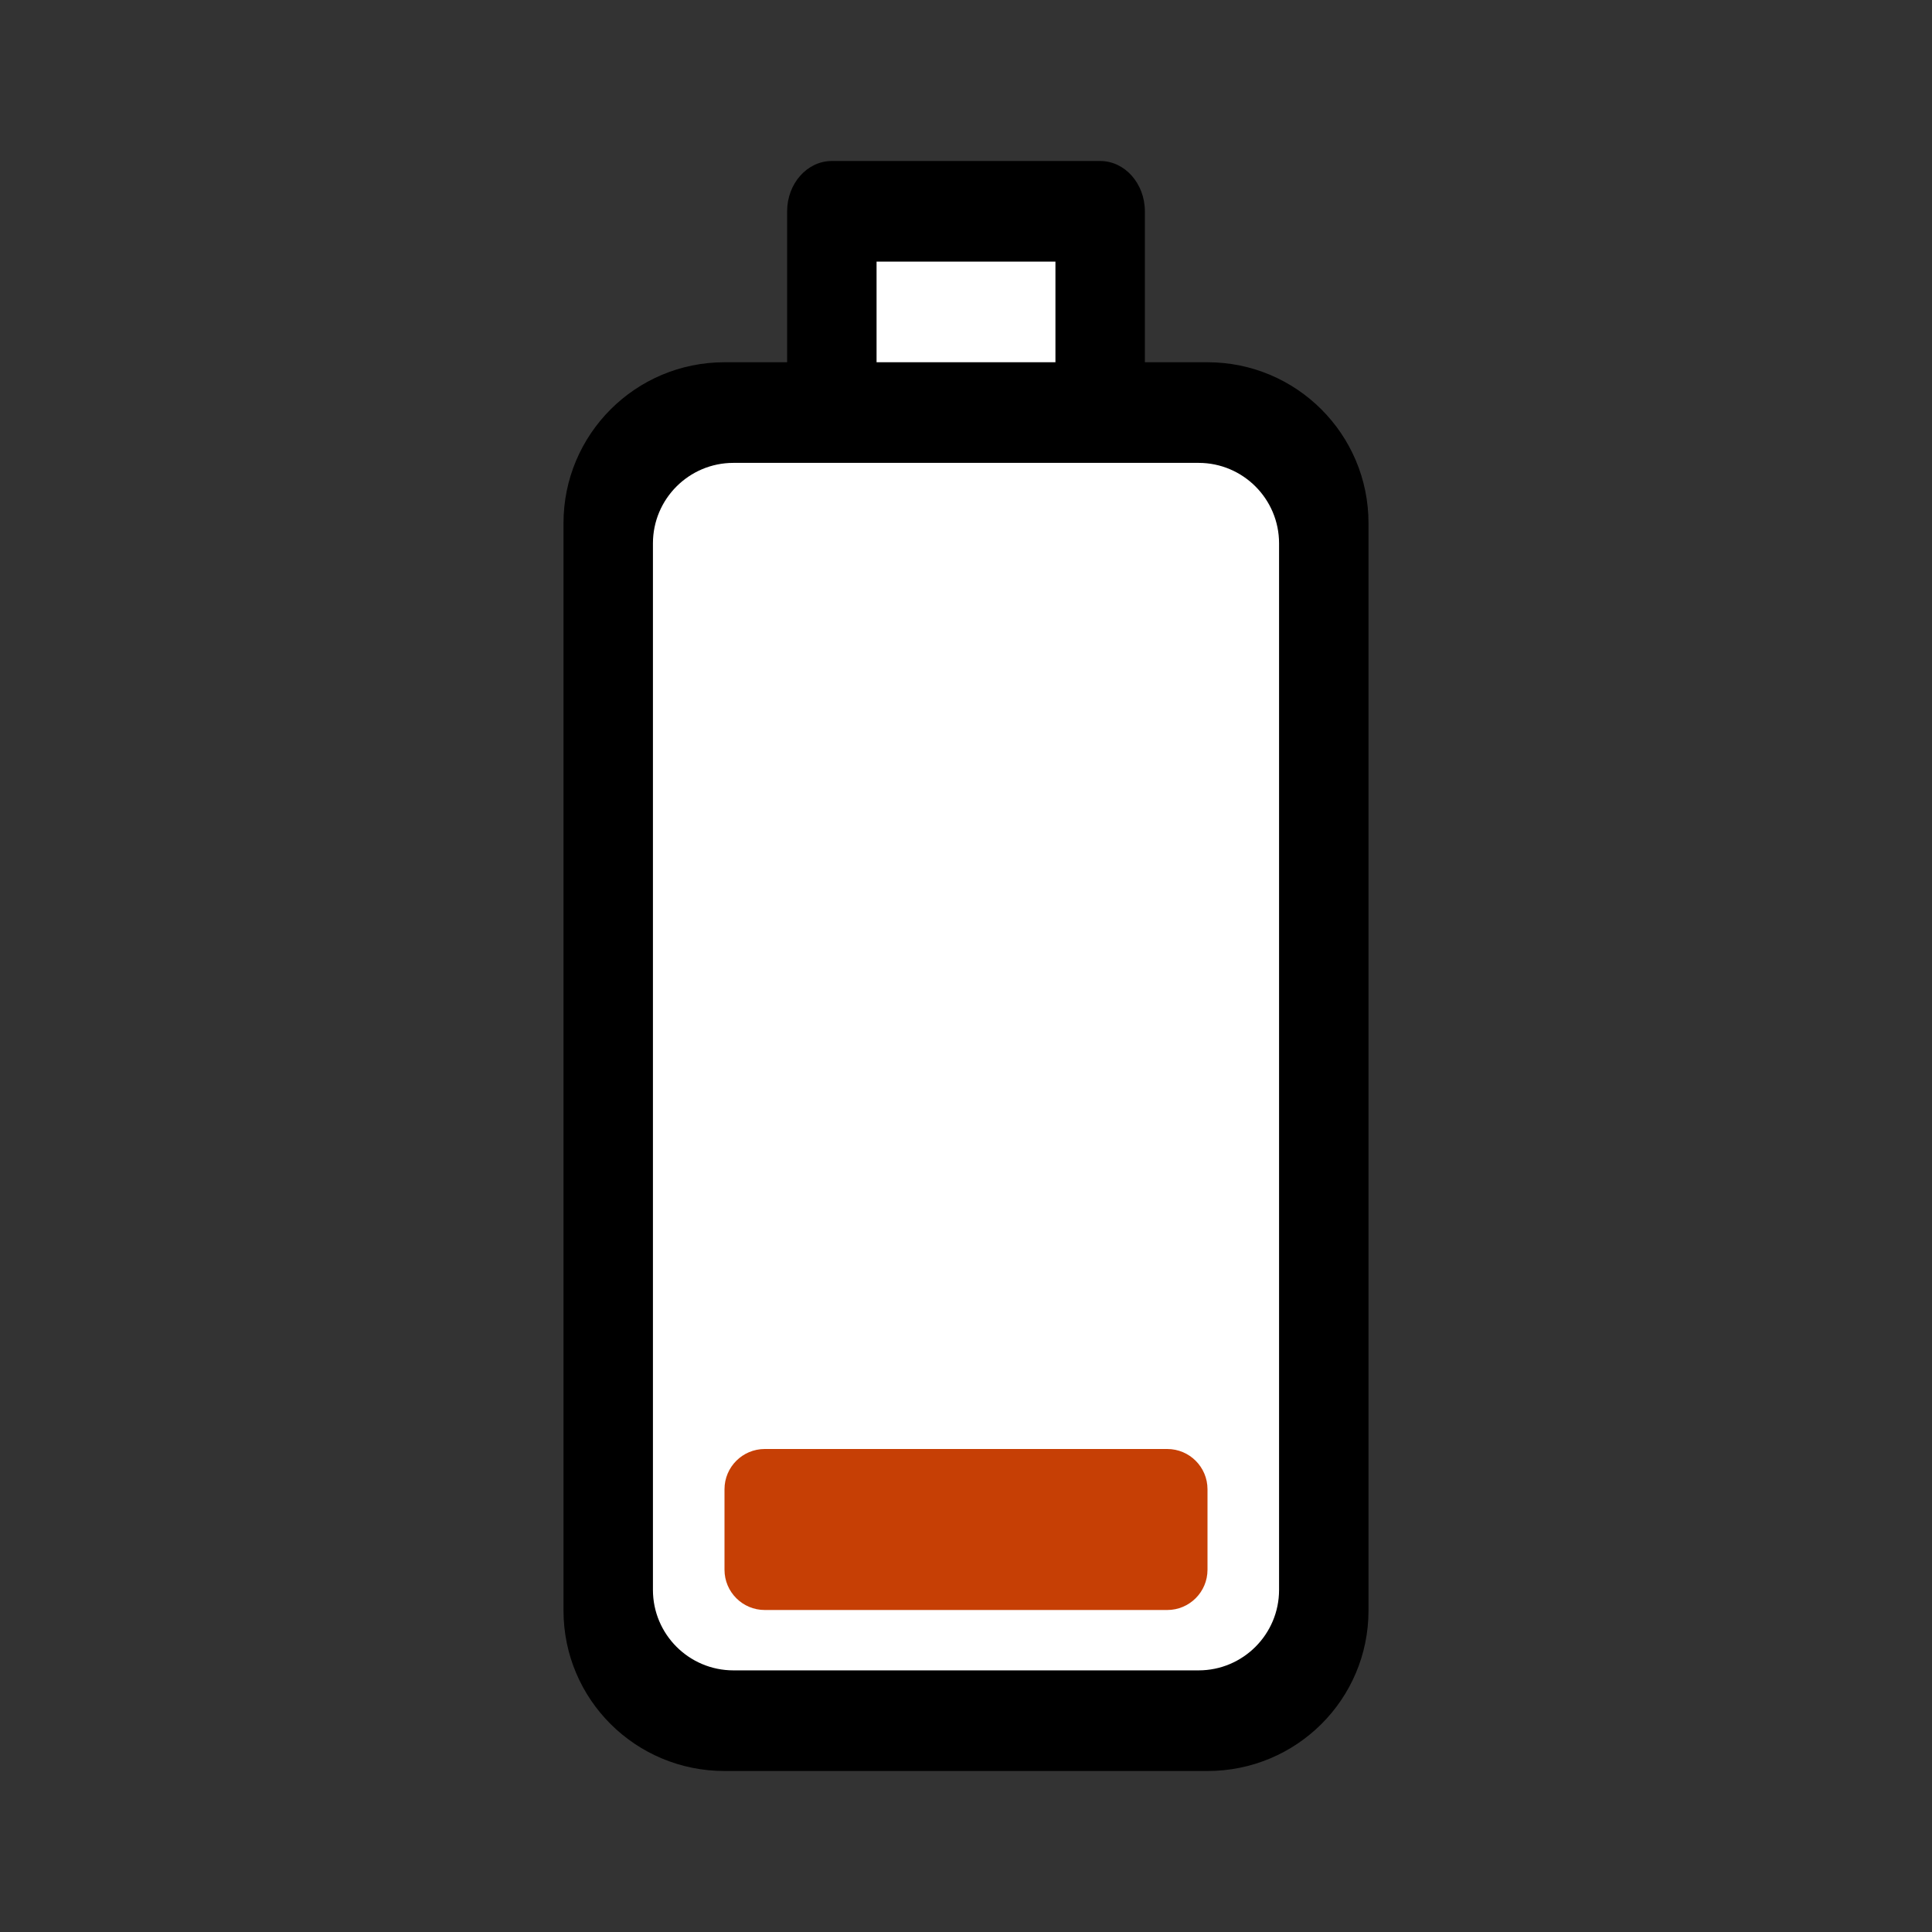 <svg width="24" height="24" viewBox="0 0 24 24" fill="none" xmlns="http://www.w3.org/2000/svg">
<rect x="0" y="0" width="24" height="24" fill="#333333" stroke="none"/>
<rect x="8" y="5" width="8" height="16" fill="white"/>
<rect x="10" y="3" width="4" height="2" fill="white"/>
<path d="M17 6.499C17 5.394 16.105 4.5 15 4.5H14.222V2.625C14.222 2.28 13.973 2 13.667 2L10.333 2C10.027 2 9.778 2.28 9.778 2.625V4.5L9 4.5C7.895 4.5 7 5.394 7 6.499C7 9.851 7 16.577 7 20.006C7 21.111 7.895 22 9 22H15C16.105 22 17 21.111 17 20.006C17 16.579 17 9.852 17 6.499ZM10.889 3.25H13.111V4.5L10.889 4.5V3.25ZM15.889 19.75C15.889 20.302 15.441 20.75 14.889 20.75H9.111C8.559 20.75 8.111 20.302 8.111 19.75L8.111 6.75C8.111 6.198 8.559 5.75 9.111 5.75L14.889 5.75C15.441 5.75 15.889 6.198 15.889 6.75L15.889 19.75Z" fill="black"/>
<path d="M14.5 18H9.5C9.224 18 9 18.224 9 18.5V19.5C9 19.776 9.224 20 9.5 20H14.5C14.776 20 15 19.776 15 19.5V18.5C15 18.224 14.776 18 14.5 18Z" fill="#C63F05"/>
</svg>
